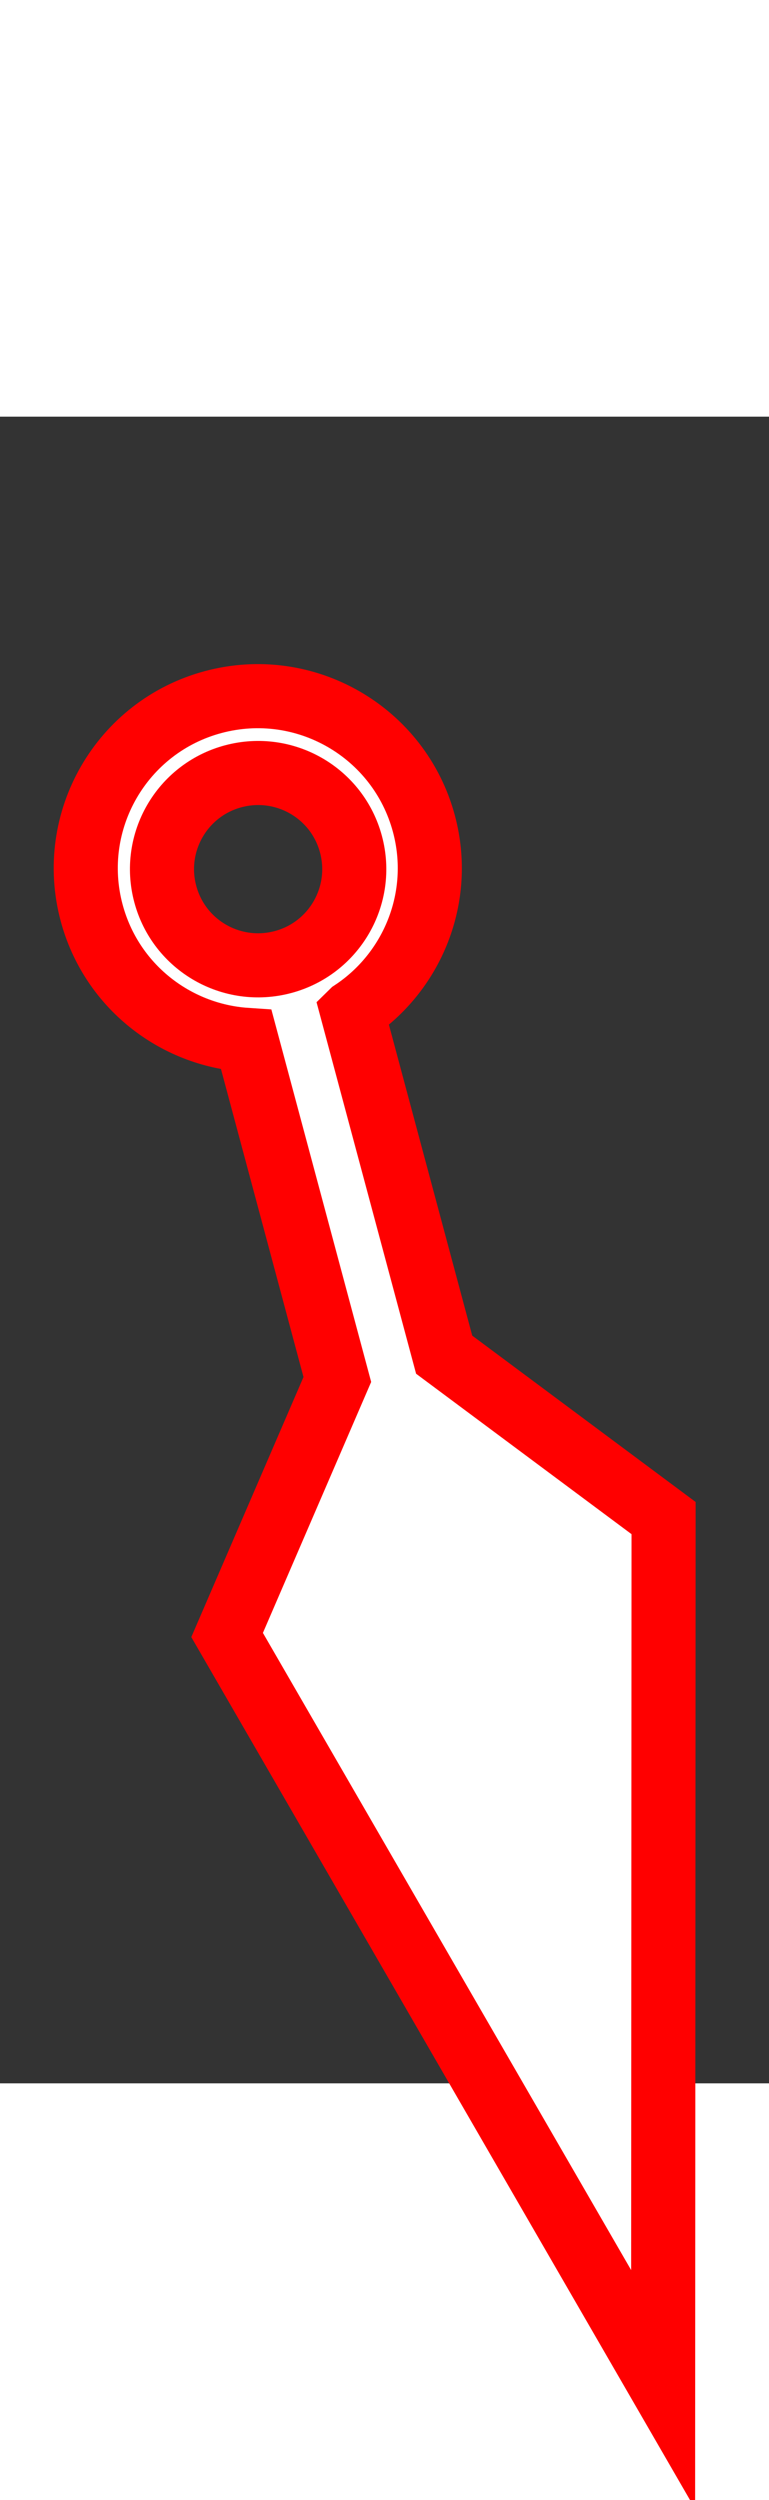 <svg fill="#000000" viewBox="0 0 12 26" version="1.1" xmlns="http://www.w3.org/2000/svg" width="32" height="104">
  <rect x="0" y="0" width="12" height="26" fill="#333333" stroke="none"/>
  <g id="SVGRepo_iconCarrier" stroke="red" stroke-width="1" fill="none">
    <path d="M5.499 9.286c0.939-0.619 1.423-1.79 1.116-2.936-0.384-1.432-1.855-2.281-3.287-1.898s-2.281 1.855-1.898 3.287c0.305 1.139 1.299 1.909 2.414 1.983l1.42 5.298-1.72 3.986 6.804 11.77 0.007-13.594-3.424-2.549-1.433-5.346zM2.579 7.447c-0.214-0.8 0.26-1.623 1.061-1.837s1.623 0.26 1.837 1.061c0.214 0.8-0.26 1.623-1.061 1.837s-1.623-0.26-1.837-1.061z" fill="white"></path>
  </g>
  <rect width="12" height="26" fill="transparent"></rect>
</svg>
